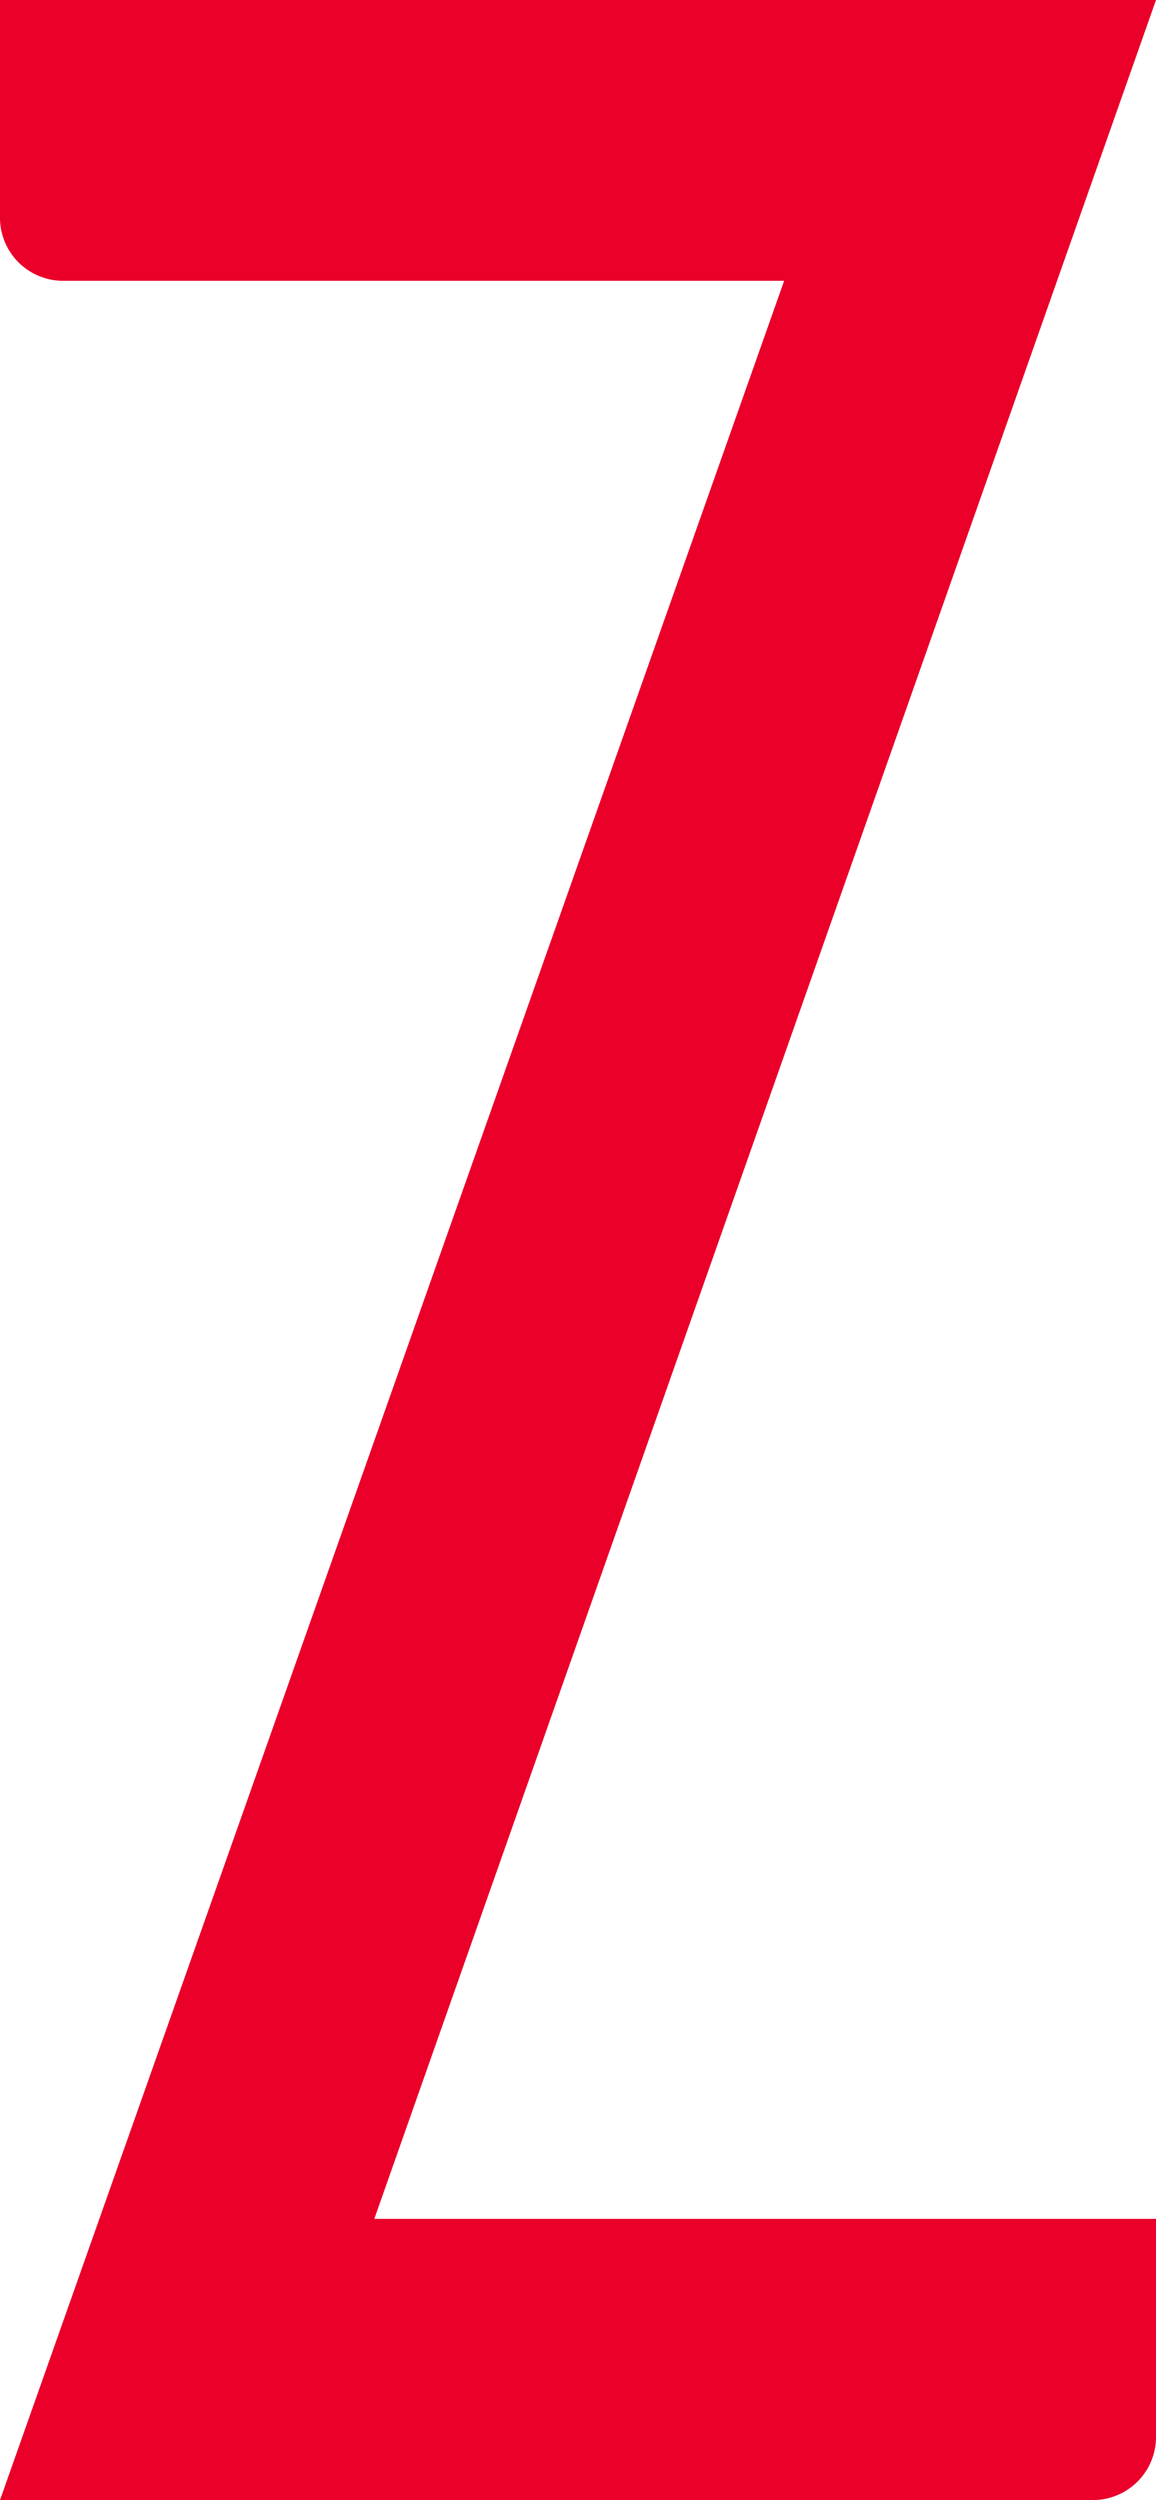 <svg xmlns="http://www.w3.org/2000/svg" viewBox="0 0 61.77 133.55"><title>Asset 27</title><style>.cls-1{fill:#ea0029;}</style><g id="Layer_2" data-name="Layer 2"><g id="图层_1" data-name="图层 1"><path id="_Path_" data-name="&lt;Path&gt;" class="cls-1" d="M0,133.55,41.9,15H3.37A3.37,3.37,0,0,1,0,11.66V0H61.77L20,118.53H61.77v11.65a3.37,3.37,0,0,1-3.37,3.37Z"/></g></g></svg>